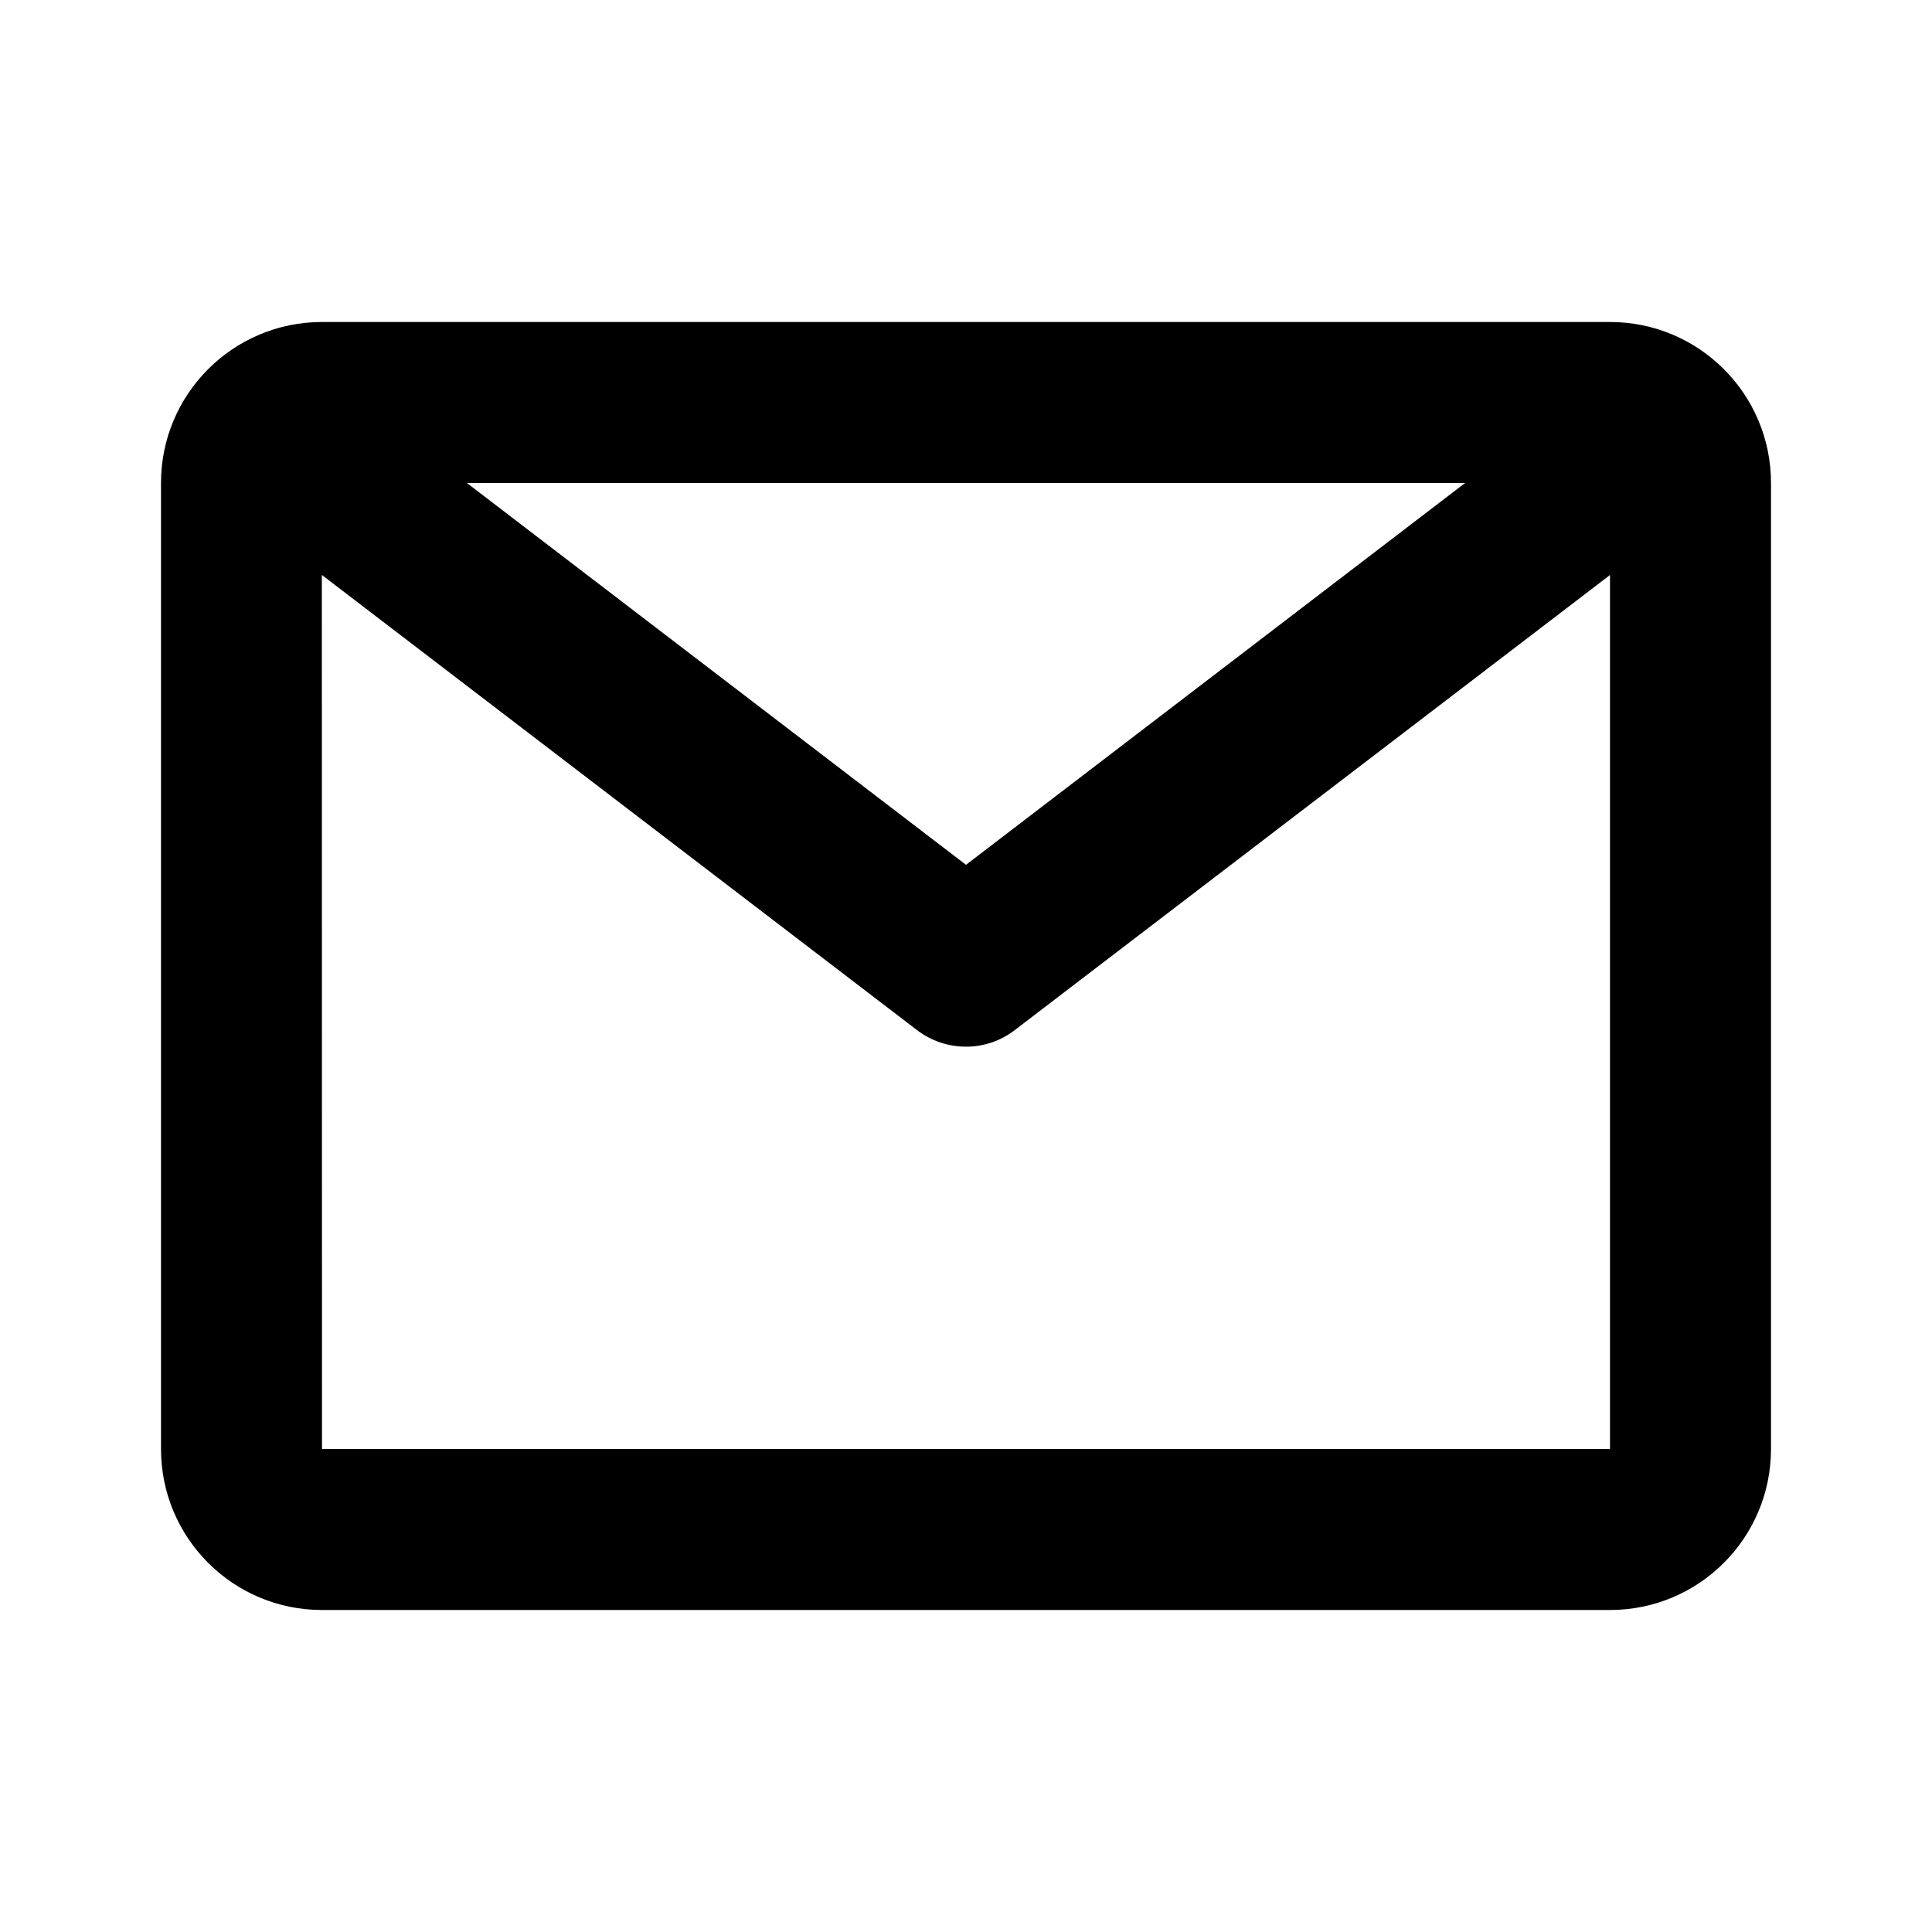 <svg xmlns="http://www.w3.org/2000/svg" width="24" height="24" viewBox="0 0 24 24">
    <path fill="#000000" fill-rule="evenodd" d="M4 20c-1.105 0-2-.895-2-2V6c0-1.105.895-2 2-2h16c1.105 0 2 .895 2 2v12c0 1.105-.895 2-2 2H4zm0-2h16V7.143l-7.394 5.653c-.174.134-.387.207-.607.206-.22 0-.433-.072-.608-.206L3.998 7.142 4 18zm8-7.257L18.2 6H5.8l6.2 4.743z"/>
</svg>
